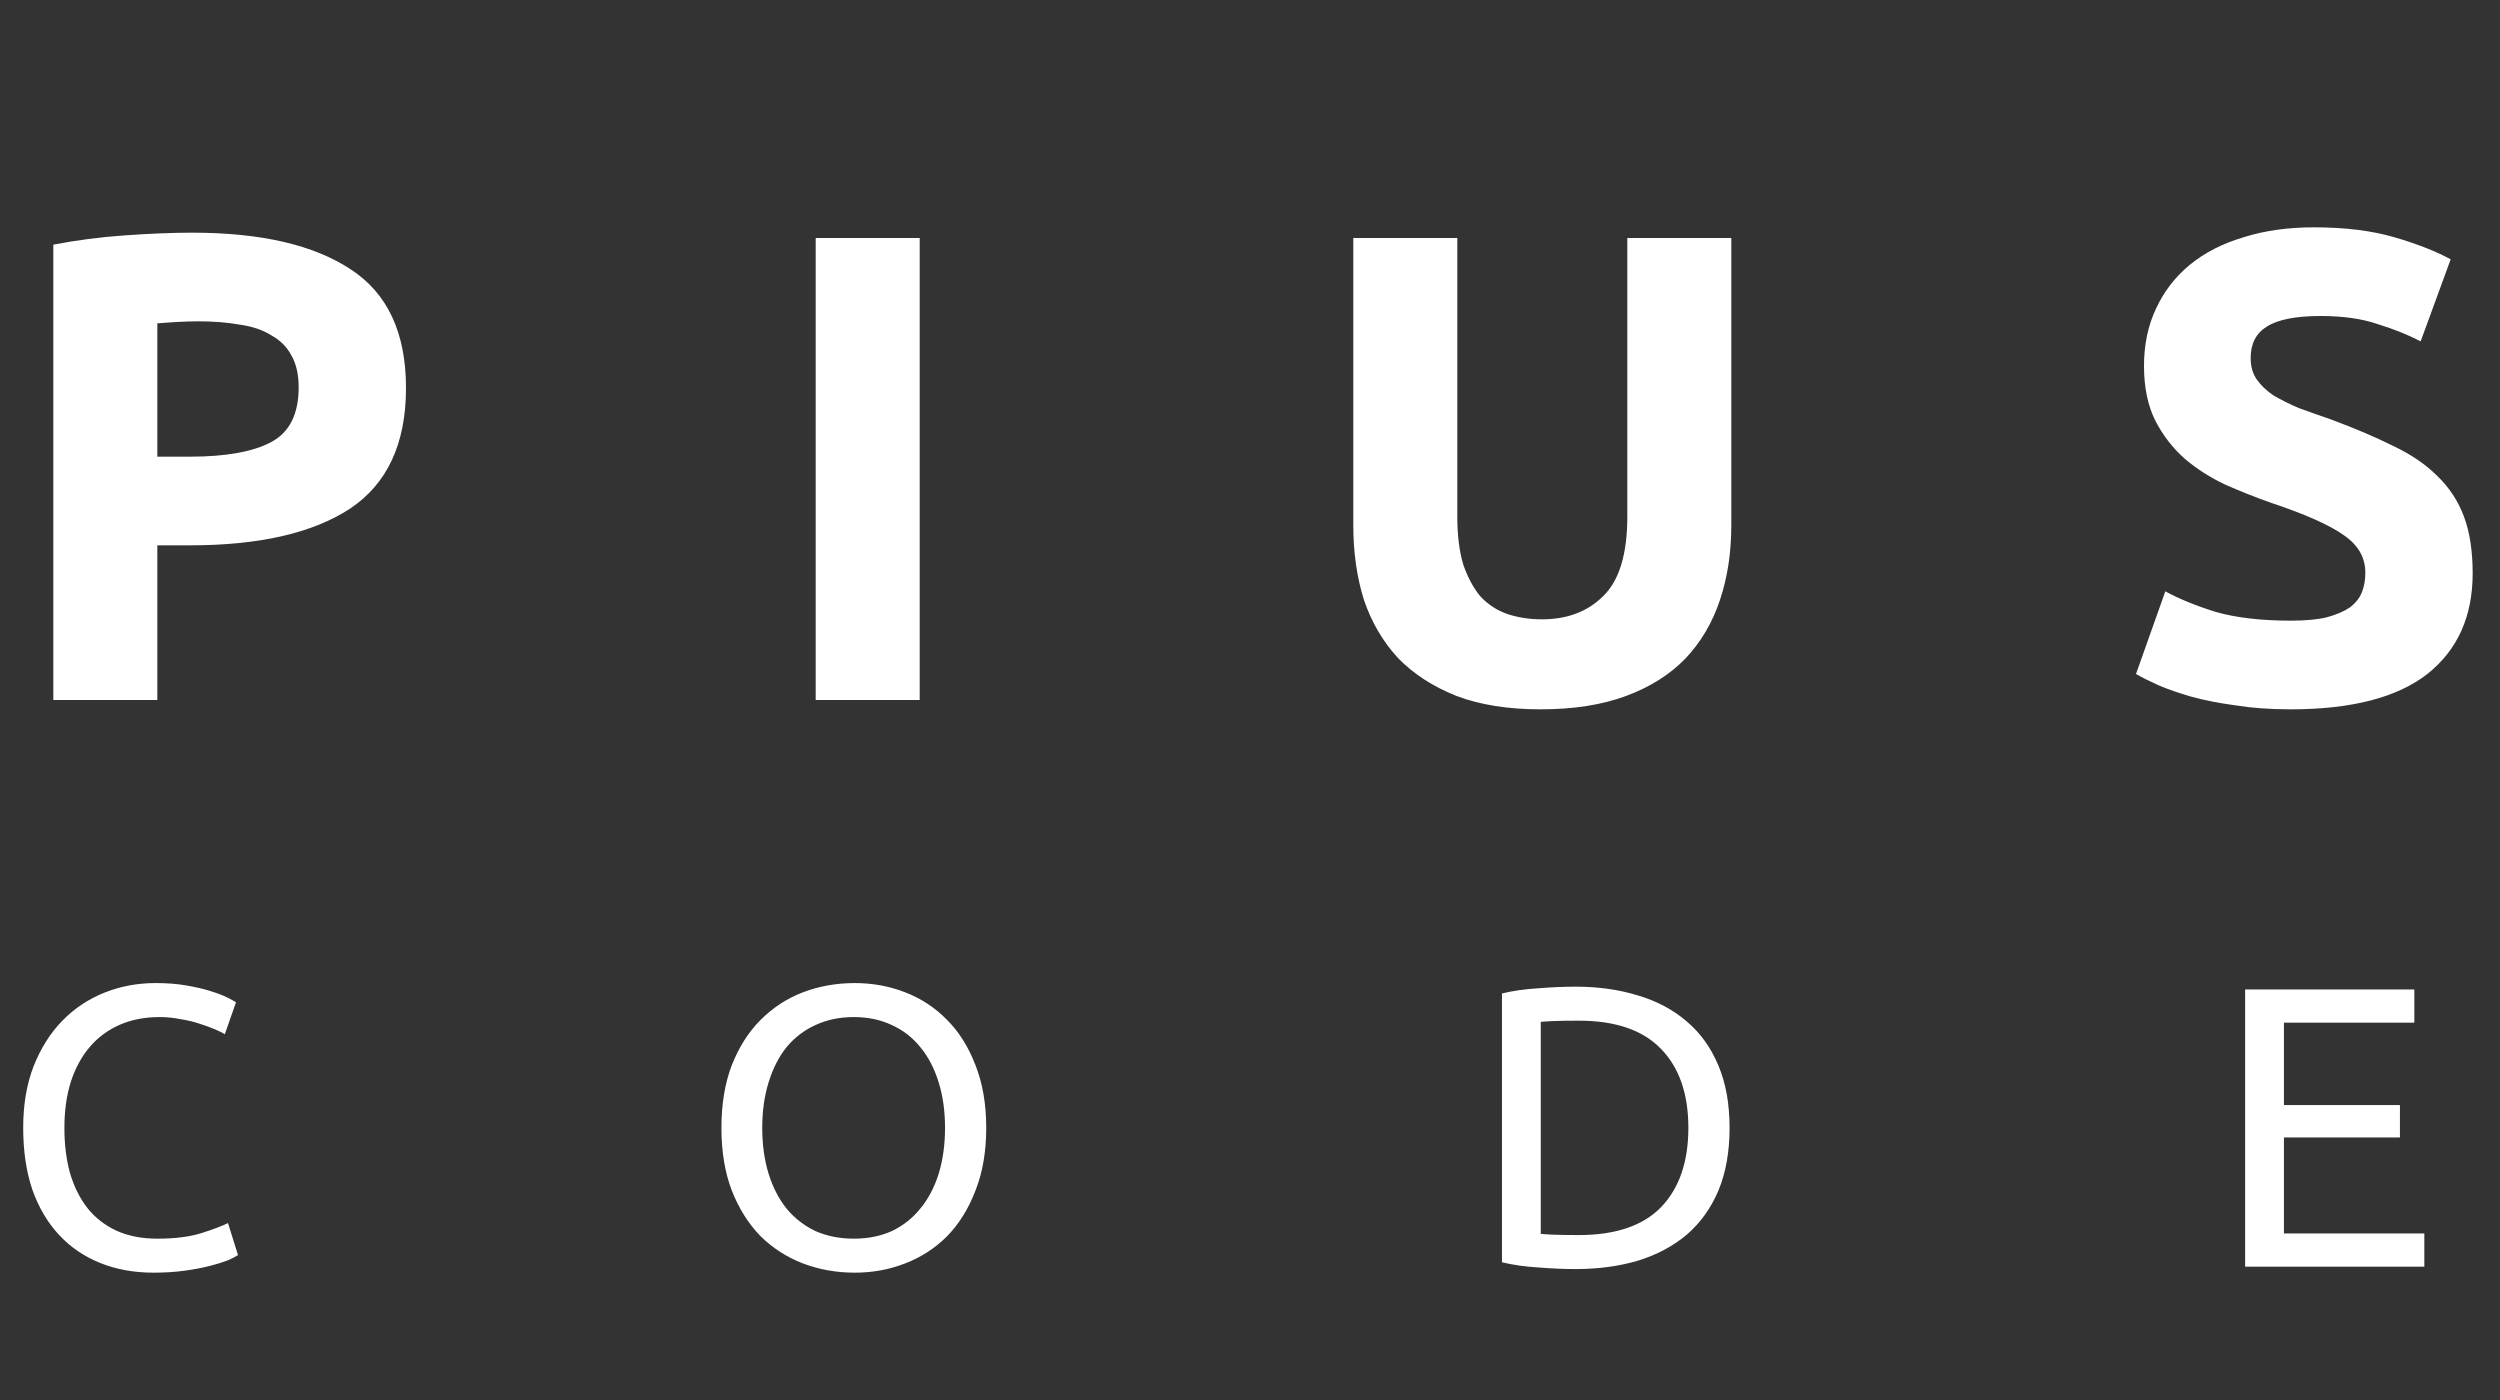 <svg width="75" height="42" viewBox="0 0 75 42" fill="none" xmlns="http://www.w3.org/2000/svg">
<rect x="0" y="0" width="75" height="42" fill="#333333" stroke="none"/>
<path d="M4.608 38.18C4.024 38.18 3.492 38.084 3.012 37.892C2.532 37.7 2.12 37.42 1.776 37.052C1.432 36.684 1.164 36.232 0.972 35.696C0.788 35.152 0.696 34.532 0.696 33.836C0.696 33.14 0.8 32.524 1.008 31.988C1.224 31.444 1.512 30.988 1.872 30.62C2.232 30.252 2.652 29.972 3.132 29.78C3.612 29.588 4.124 29.492 4.668 29.492C5.012 29.492 5.32 29.516 5.592 29.564C5.872 29.612 6.112 29.668 6.312 29.732C6.52 29.796 6.688 29.86 6.816 29.924C6.944 29.988 7.032 30.036 7.08 30.068L6.744 31.028C6.672 30.98 6.568 30.928 6.432 30.872C6.296 30.816 6.14 30.76 5.964 30.704C5.796 30.648 5.608 30.604 5.4 30.572C5.2 30.532 4.996 30.512 4.788 30.512C4.348 30.512 3.952 30.588 3.6 30.74C3.248 30.892 2.948 31.112 2.7 31.4C2.452 31.688 2.26 32.04 2.124 32.456C1.996 32.864 1.932 33.324 1.932 33.836C1.932 34.332 1.988 34.784 2.1 35.192C2.22 35.6 2.396 35.952 2.628 36.248C2.86 36.536 3.148 36.76 3.492 36.92C3.844 37.08 4.252 37.16 4.716 37.16C5.252 37.16 5.696 37.104 6.048 36.992C6.4 36.88 6.664 36.78 6.84 36.692L7.14 37.652C7.084 37.692 6.984 37.744 6.84 37.808C6.696 37.864 6.516 37.92 6.3 37.976C6.084 38.032 5.832 38.08 5.544 38.12C5.256 38.16 4.944 38.18 4.608 38.18ZM21.643 33.836C21.643 33.124 21.747 32.496 21.955 31.952C22.171 31.408 22.459 30.956 22.819 30.596C23.187 30.228 23.611 29.952 24.091 29.768C24.579 29.584 25.095 29.492 25.639 29.492C26.175 29.492 26.679 29.584 27.151 29.768C27.631 29.952 28.051 30.228 28.411 30.596C28.771 30.956 29.055 31.408 29.263 31.952C29.479 32.496 29.587 33.124 29.587 33.836C29.587 34.548 29.479 35.176 29.263 35.72C29.055 36.264 28.771 36.72 28.411 37.088C28.051 37.448 27.631 37.72 27.151 37.904C26.679 38.088 26.175 38.18 25.639 38.18C25.095 38.18 24.579 38.088 24.091 37.904C23.611 37.72 23.187 37.448 22.819 37.088C22.459 36.72 22.171 36.264 21.955 35.72C21.747 35.176 21.643 34.548 21.643 33.836ZM22.867 33.836C22.867 34.34 22.931 34.8 23.059 35.216C23.187 35.624 23.367 35.972 23.599 36.26C23.839 36.548 24.127 36.772 24.463 36.932C24.807 37.084 25.191 37.16 25.615 37.16C26.039 37.16 26.419 37.084 26.755 36.932C27.091 36.772 27.375 36.548 27.607 36.26C27.847 35.972 28.031 35.624 28.159 35.216C28.287 34.8 28.351 34.34 28.351 33.836C28.351 33.332 28.287 32.876 28.159 32.468C28.031 32.052 27.847 31.7 27.607 31.412C27.375 31.124 27.091 30.904 26.755 30.752C26.419 30.592 26.039 30.512 25.615 30.512C25.191 30.512 24.807 30.592 24.463 30.752C24.127 30.904 23.839 31.124 23.599 31.412C23.367 31.7 23.187 32.052 23.059 32.468C22.931 32.876 22.867 33.332 22.867 33.836ZM51.887 33.836C51.887 34.556 51.775 35.184 51.551 35.72C51.327 36.248 51.011 36.688 50.603 37.04C50.195 37.384 49.707 37.644 49.139 37.82C48.571 37.988 47.947 38.072 47.267 38.072C46.931 38.072 46.559 38.056 46.151 38.024C45.751 38 45.387 37.948 45.059 37.868V29.804C45.387 29.724 45.751 29.672 46.151 29.648C46.559 29.616 46.931 29.6 47.267 29.6C47.947 29.6 48.571 29.688 49.139 29.864C49.707 30.032 50.195 30.292 50.603 30.644C51.011 30.988 51.327 31.428 51.551 31.964C51.775 32.492 51.887 33.116 51.887 33.836ZM47.363 37.052C48.467 37.052 49.291 36.772 49.835 36.212C50.379 35.644 50.651 34.852 50.651 33.836C50.651 32.82 50.379 32.032 49.835 31.472C49.291 30.904 48.467 30.62 47.363 30.62C47.035 30.62 46.779 30.624 46.595 30.632C46.419 30.64 46.295 30.648 46.223 30.656V37.016C46.295 37.024 46.419 37.032 46.595 37.04C46.779 37.048 47.035 37.052 47.363 37.052ZM67.354 38V29.684H72.43V30.68H68.518V33.152H71.998V34.124H68.518V37.004H72.73V38H67.354Z" fill="white"/>
<path d="M5.76 6.98C7.827 6.98 9.413 7.347 10.52 8.08C11.627 8.8 12.18 9.987 12.18 11.64C12.18 13.307 11.62 14.513 10.5 15.26C9.38 15.993 7.78 16.36 5.7 16.36H4.72V21H1.6V7.34C2.28 7.207 3 7.113 3.76 7.06C4.52 7.007 5.187 6.98 5.76 6.98ZM5.96 9.64C5.733 9.64 5.507 9.647 5.28 9.66C5.067 9.673 4.88 9.687 4.72 9.7V13.7H5.7C6.78 13.7 7.593 13.553 8.14 13.26C8.687 12.967 8.96 12.42 8.96 11.62C8.96 11.233 8.887 10.913 8.74 10.66C8.607 10.407 8.407 10.207 8.14 10.06C7.887 9.9 7.573 9.793 7.2 9.74C6.827 9.673 6.413 9.64 5.96 9.64ZM24.471 7.14H27.591V21H24.471V7.14ZM46.219 21.28C45.246 21.28 44.406 21.147 43.699 20.88C42.993 20.6 42.406 20.22 41.939 19.74C41.486 19.247 41.146 18.667 40.919 18C40.706 17.32 40.599 16.573 40.599 15.76V7.14H43.719V15.5C43.719 16.06 43.779 16.54 43.899 16.94C44.033 17.327 44.206 17.647 44.419 17.9C44.646 18.14 44.913 18.313 45.219 18.42C45.539 18.527 45.886 18.58 46.259 18.58C47.019 18.58 47.633 18.347 48.099 17.88C48.579 17.413 48.819 16.62 48.819 15.5V7.14H51.939V15.76C51.939 16.573 51.826 17.32 51.599 18C51.373 18.68 51.026 19.267 50.559 19.76C50.093 20.24 49.499 20.613 48.779 20.88C48.059 21.147 47.206 21.28 46.219 21.28ZM68.72 18.62C69.16 18.62 69.52 18.587 69.8 18.52C70.093 18.44 70.326 18.34 70.5 18.22C70.673 18.087 70.793 17.933 70.86 17.76C70.927 17.587 70.96 17.393 70.96 17.18C70.96 16.727 70.746 16.353 70.32 16.06C69.893 15.753 69.16 15.427 68.12 15.08C67.666 14.92 67.213 14.74 66.76 14.54C66.306 14.327 65.9 14.067 65.54 13.76C65.18 13.44 64.886 13.06 64.66 12.62C64.433 12.167 64.32 11.62 64.32 10.98C64.32 10.34 64.44 9.767 64.68 9.26C64.92 8.74 65.26 8.3 65.7 7.94C66.14 7.58 66.673 7.307 67.3 7.12C67.927 6.92 68.633 6.82 69.42 6.82C70.353 6.82 71.16 6.92 71.84 7.12C72.52 7.32 73.08 7.54 73.52 7.78L72.62 10.24C72.233 10.04 71.8 9.867 71.32 9.72C70.853 9.56 70.287 9.48 69.62 9.48C68.873 9.48 68.333 9.587 68 9.8C67.68 10 67.52 10.313 67.52 10.74C67.52 10.993 67.58 11.207 67.7 11.38C67.82 11.553 67.987 11.713 68.2 11.86C68.427 11.993 68.68 12.12 68.96 12.24C69.253 12.347 69.573 12.46 69.92 12.58C70.64 12.847 71.266 13.113 71.8 13.38C72.333 13.633 72.773 13.933 73.12 14.28C73.48 14.627 73.746 15.033 73.92 15.5C74.093 15.967 74.18 16.533 74.18 17.2C74.18 18.493 73.727 19.5 72.82 20.22C71.913 20.927 70.546 21.28 68.72 21.28C68.106 21.28 67.553 21.24 67.06 21.16C66.567 21.093 66.126 21.007 65.74 20.9C65.367 20.793 65.04 20.68 64.76 20.56C64.493 20.44 64.266 20.327 64.08 20.22L64.96 17.74C65.373 17.967 65.88 18.173 66.48 18.36C67.093 18.533 67.84 18.62 68.72 18.62Z" fill="white"/>
</svg>
